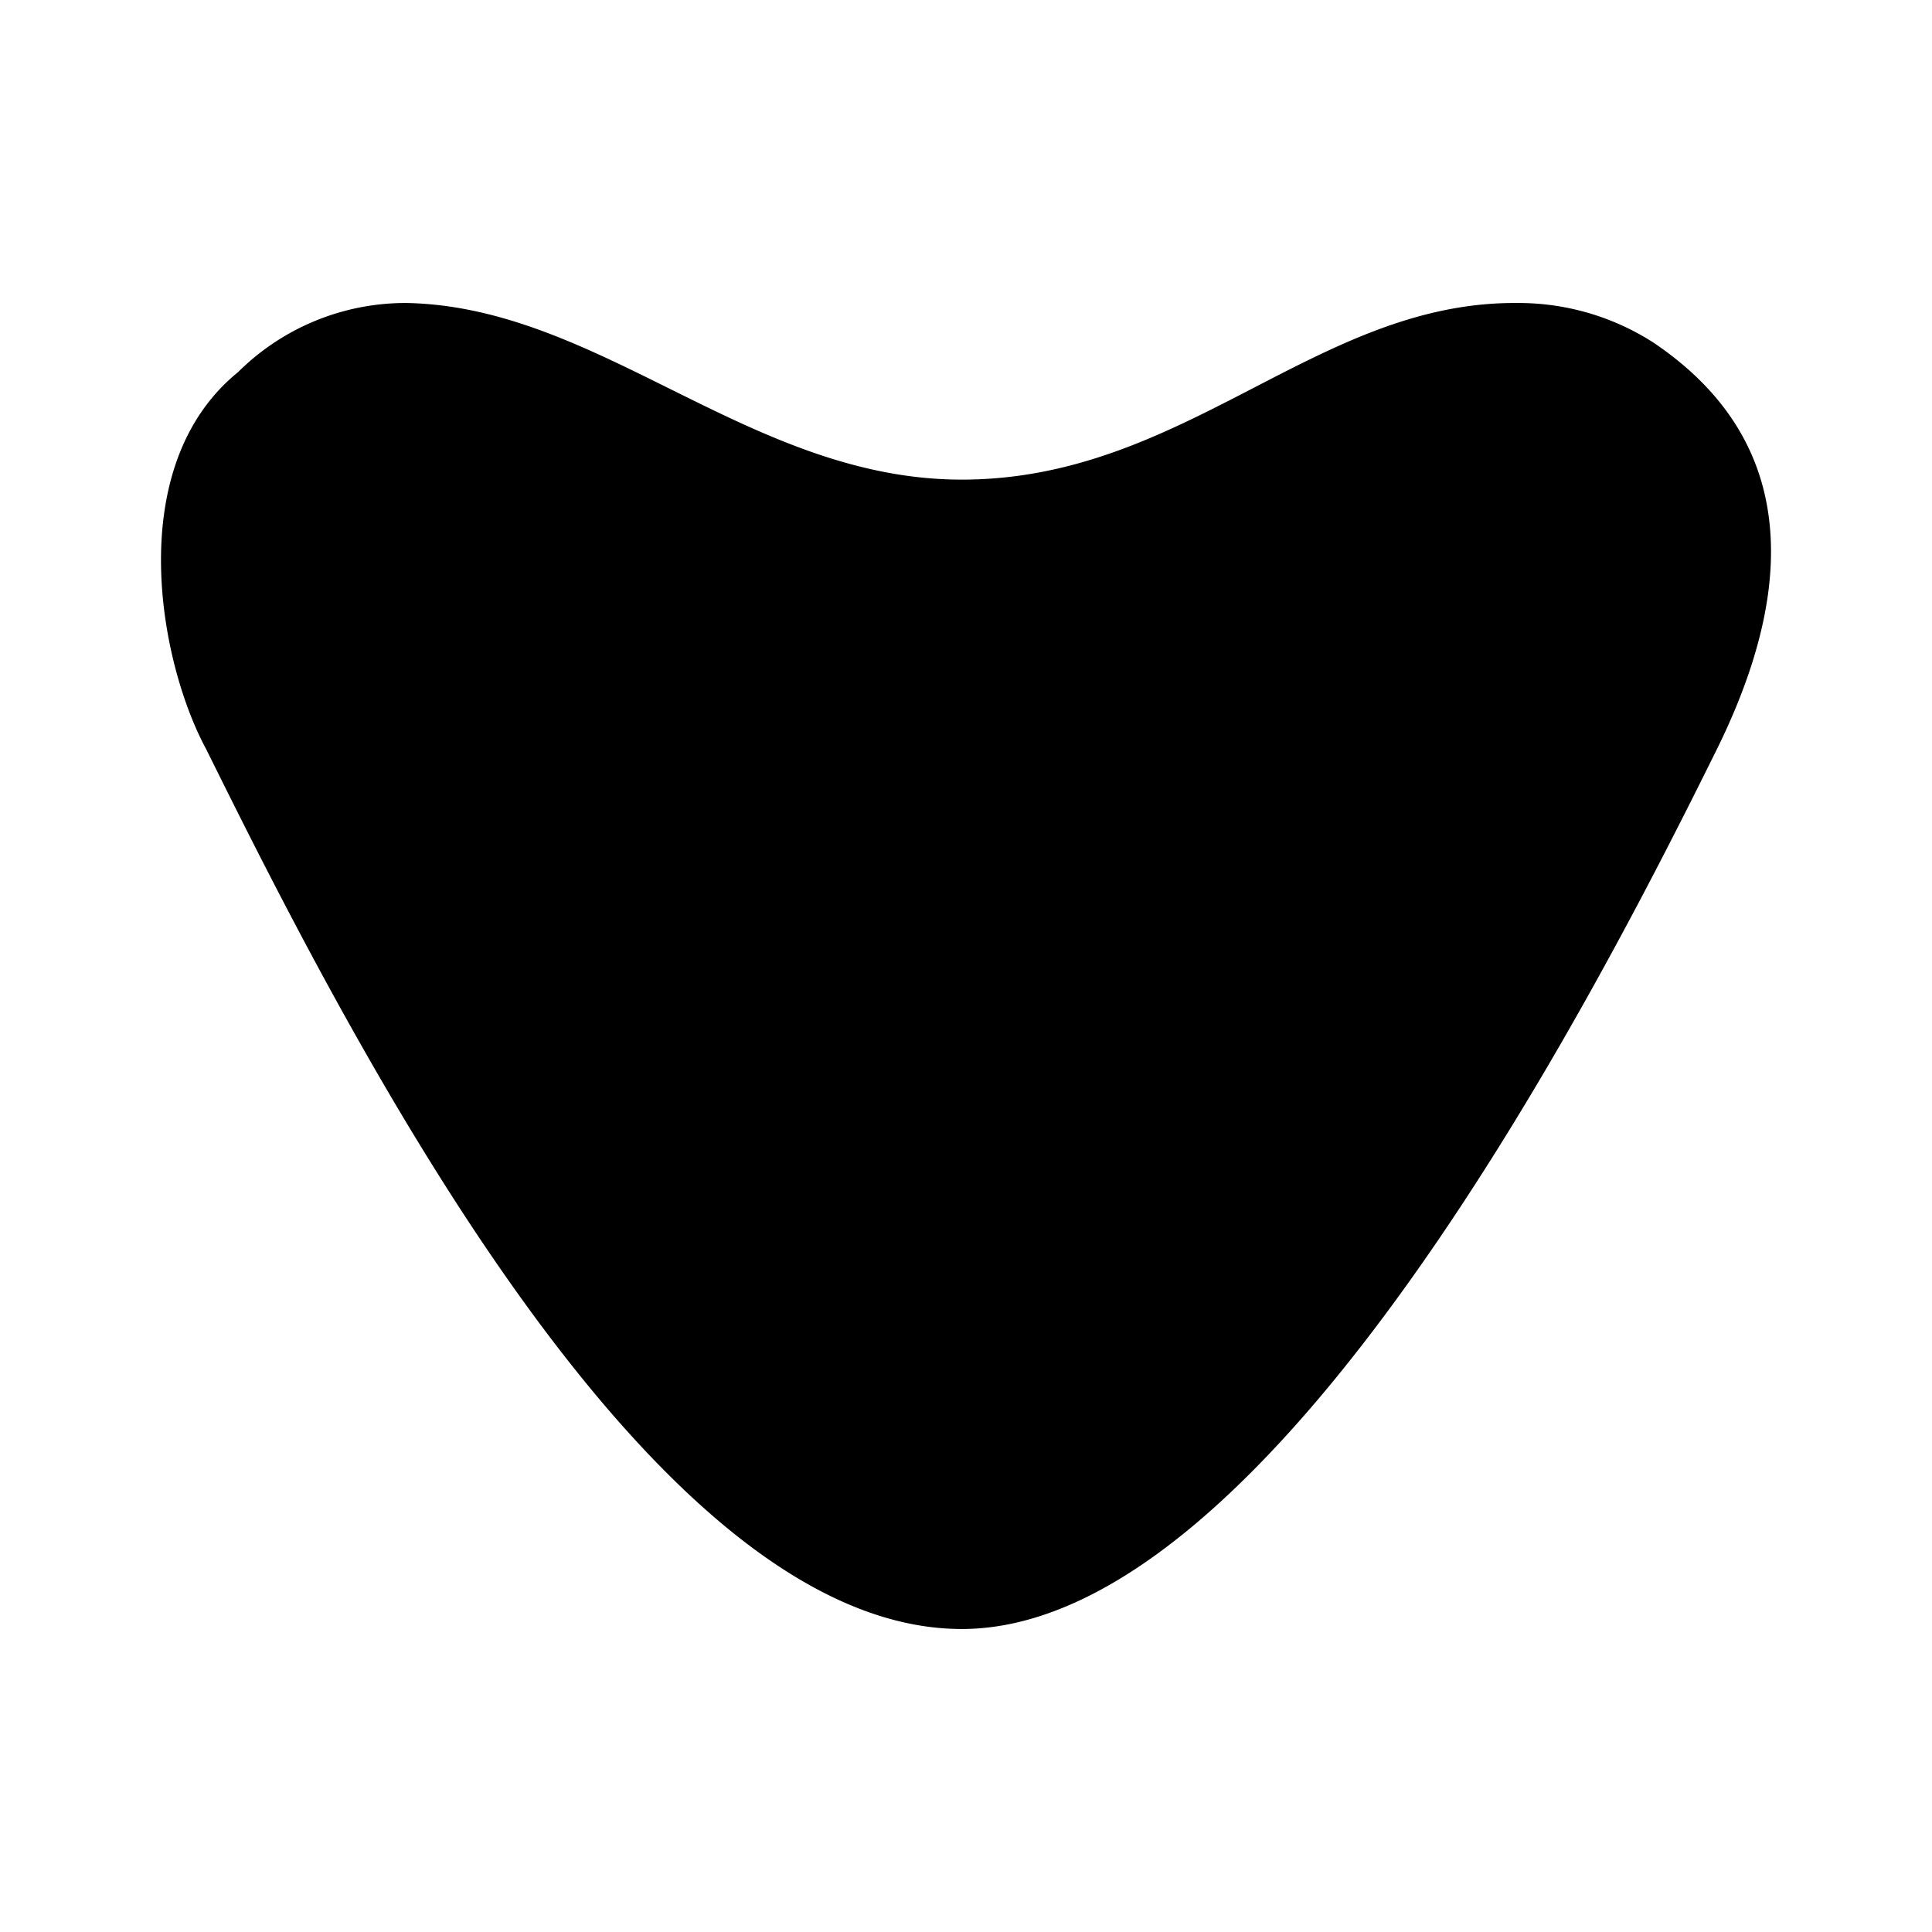 <svg xmlns="http://www.w3.org/2000/svg" xmlns:xlink="http://www.w3.org/1999/xlink" width="24" height="24" viewBox="0 0 24 24"><path fill="currentColor" d="M21.326 9.311c1.435-2.906.294-4.324-.783-5.053a3.1 3.1 0 0 0-1.7-.494c-2.489-.018-4.118 2.194-6.895 2.194c-2.624 0-4.489-2.147-6.895-2.194a2.95 2.95 0 0 0-2.095.858c-1.435 1.165-.988 3.595-.394 4.69c1.795 3.63 5.519 10.924 9.384 10.924s7.942-8.024 9.378-10.925"/></svg>